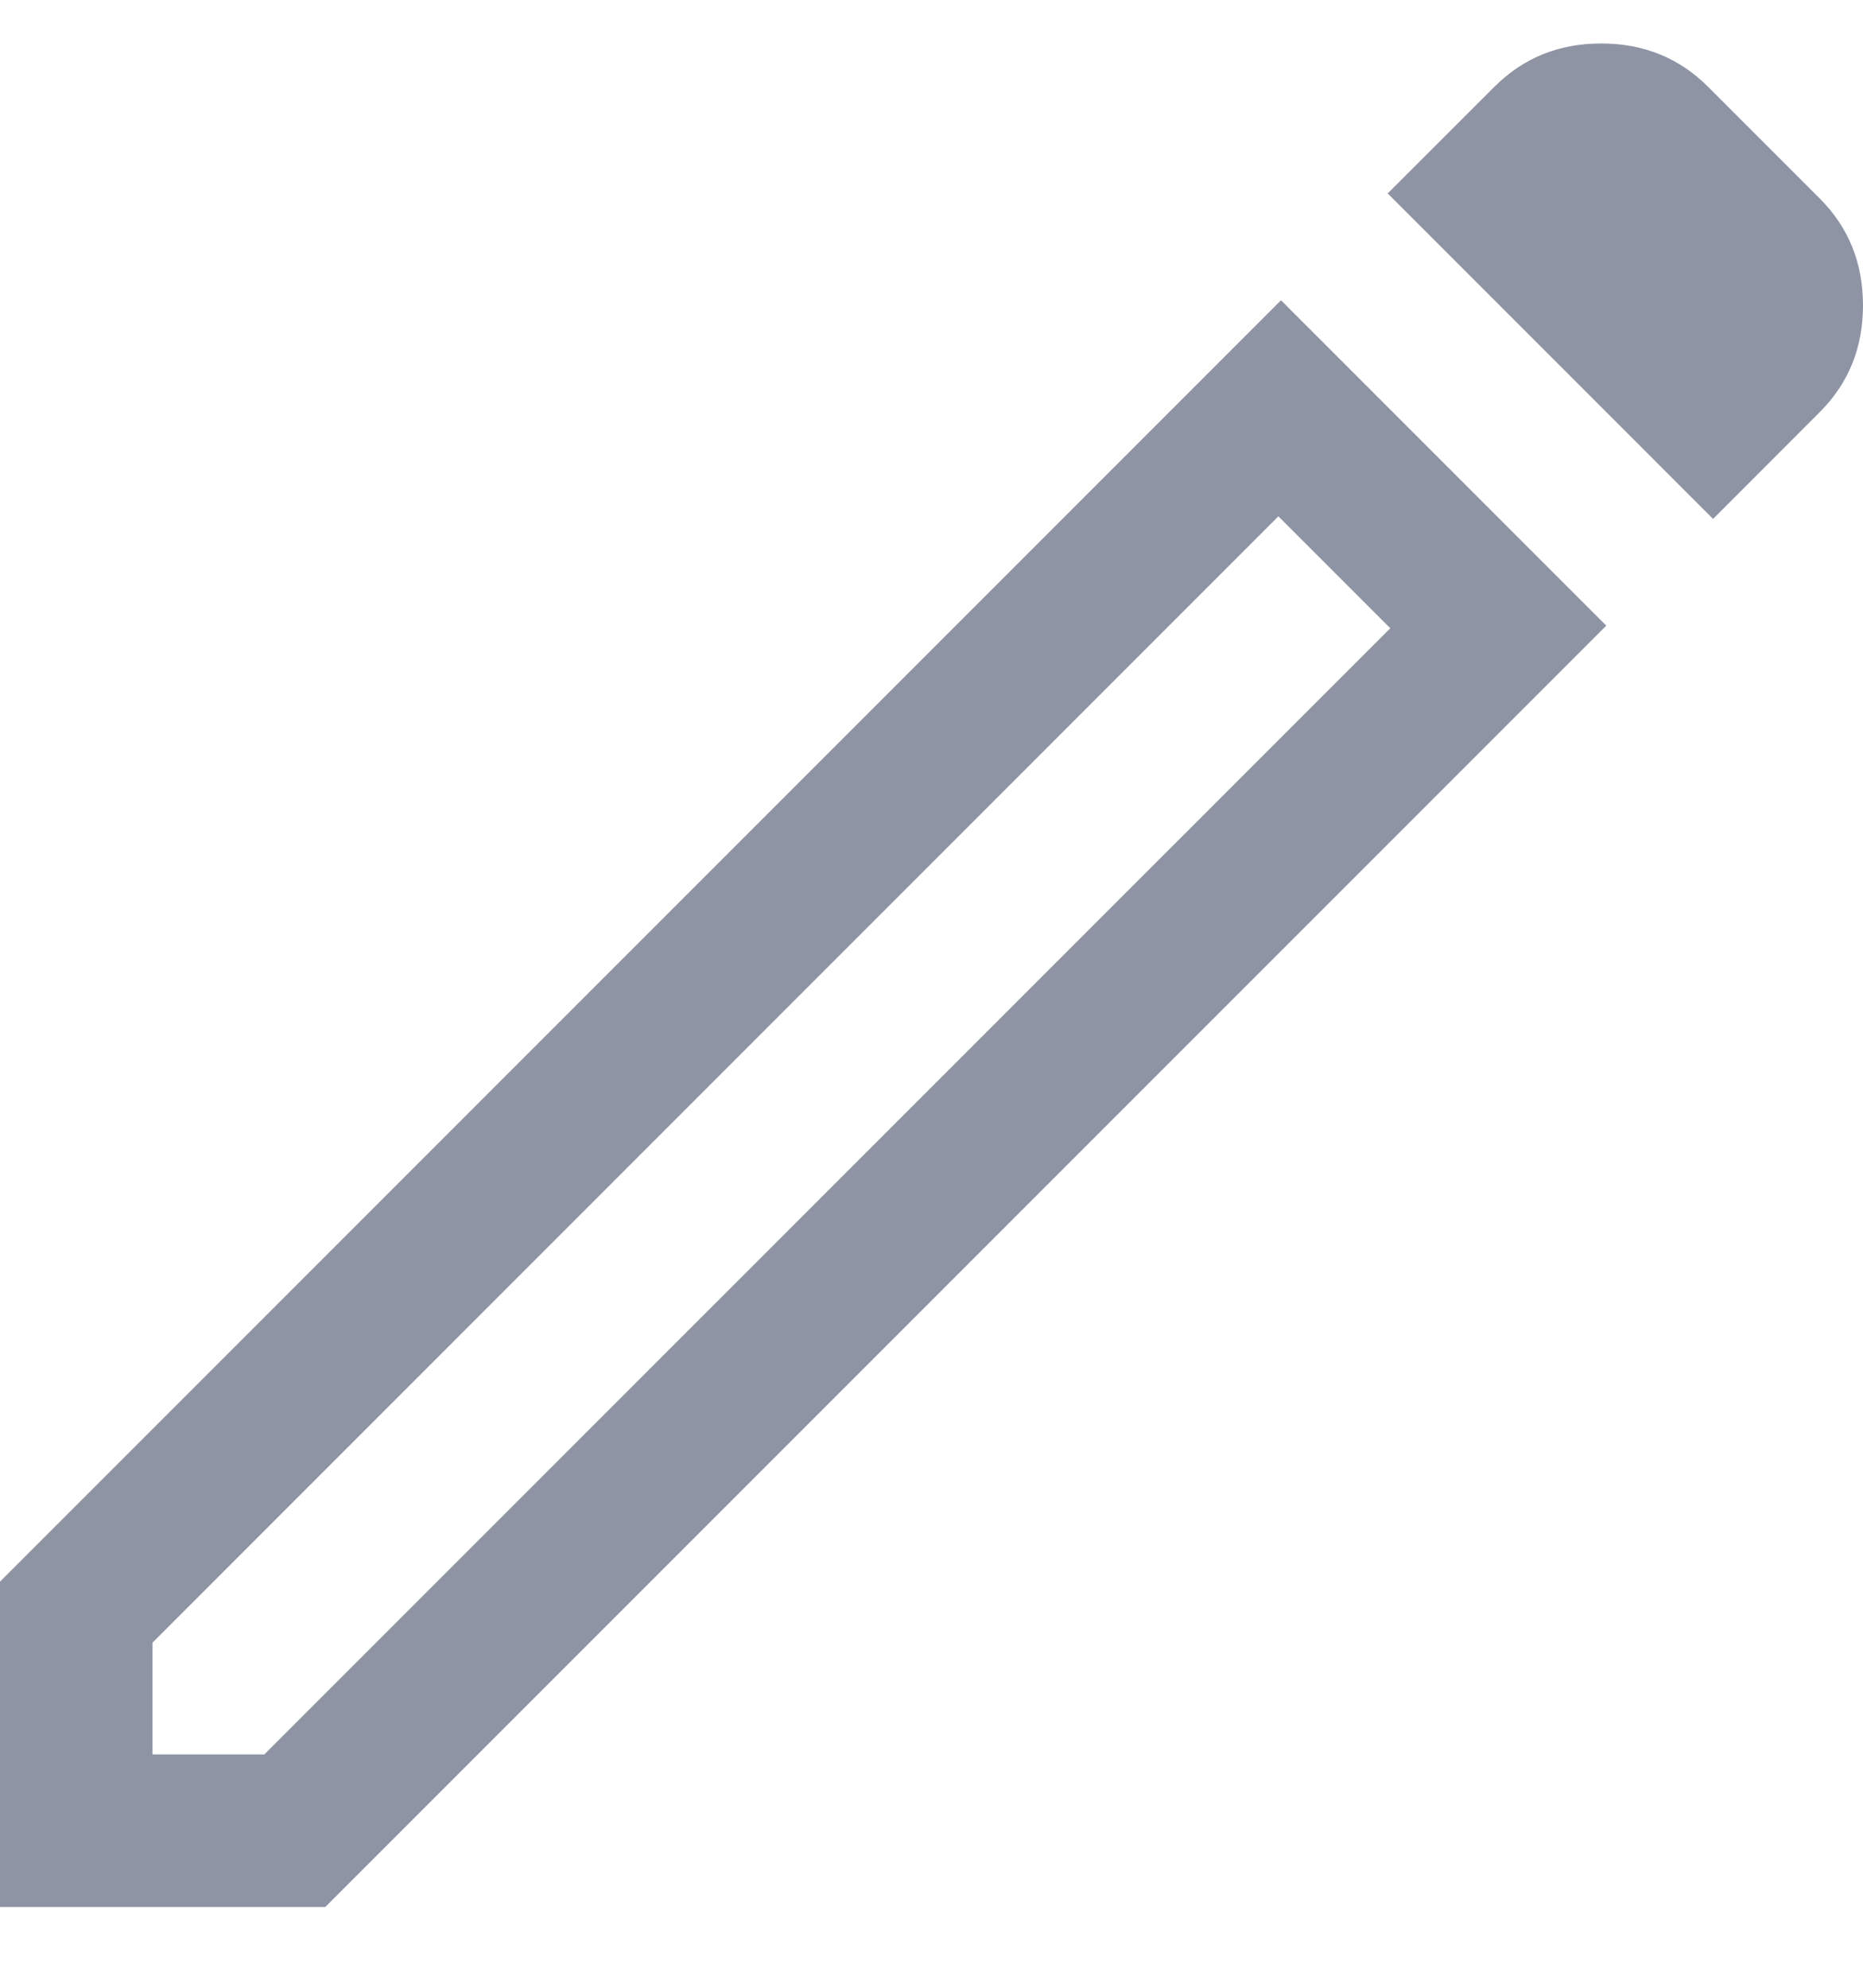 <svg width="15" height="16" viewBox="0 0 15 16" fill="none" xmlns="http://www.w3.org/2000/svg">
<path d="M1.228 14.122H2.128L11.194 5.057L10.293 4.156L1.228 13.222V14.122ZM13.793 4.177L11.173 1.557L12.033 0.698C12.265 0.466 12.551 0.35 12.892 0.35C13.233 0.35 13.52 0.466 13.752 0.698L14.652 1.598C14.884 1.83 15 2.117 15 2.458C15 2.799 14.884 3.085 14.652 3.317L13.793 4.177ZM12.933 5.036L2.619 15.35H0V12.731L10.314 2.417L12.933 5.036ZM10.743 4.606L10.293 4.156L11.194 5.057L10.743 4.606Z" fill="#8E94A3"/>
</svg>
